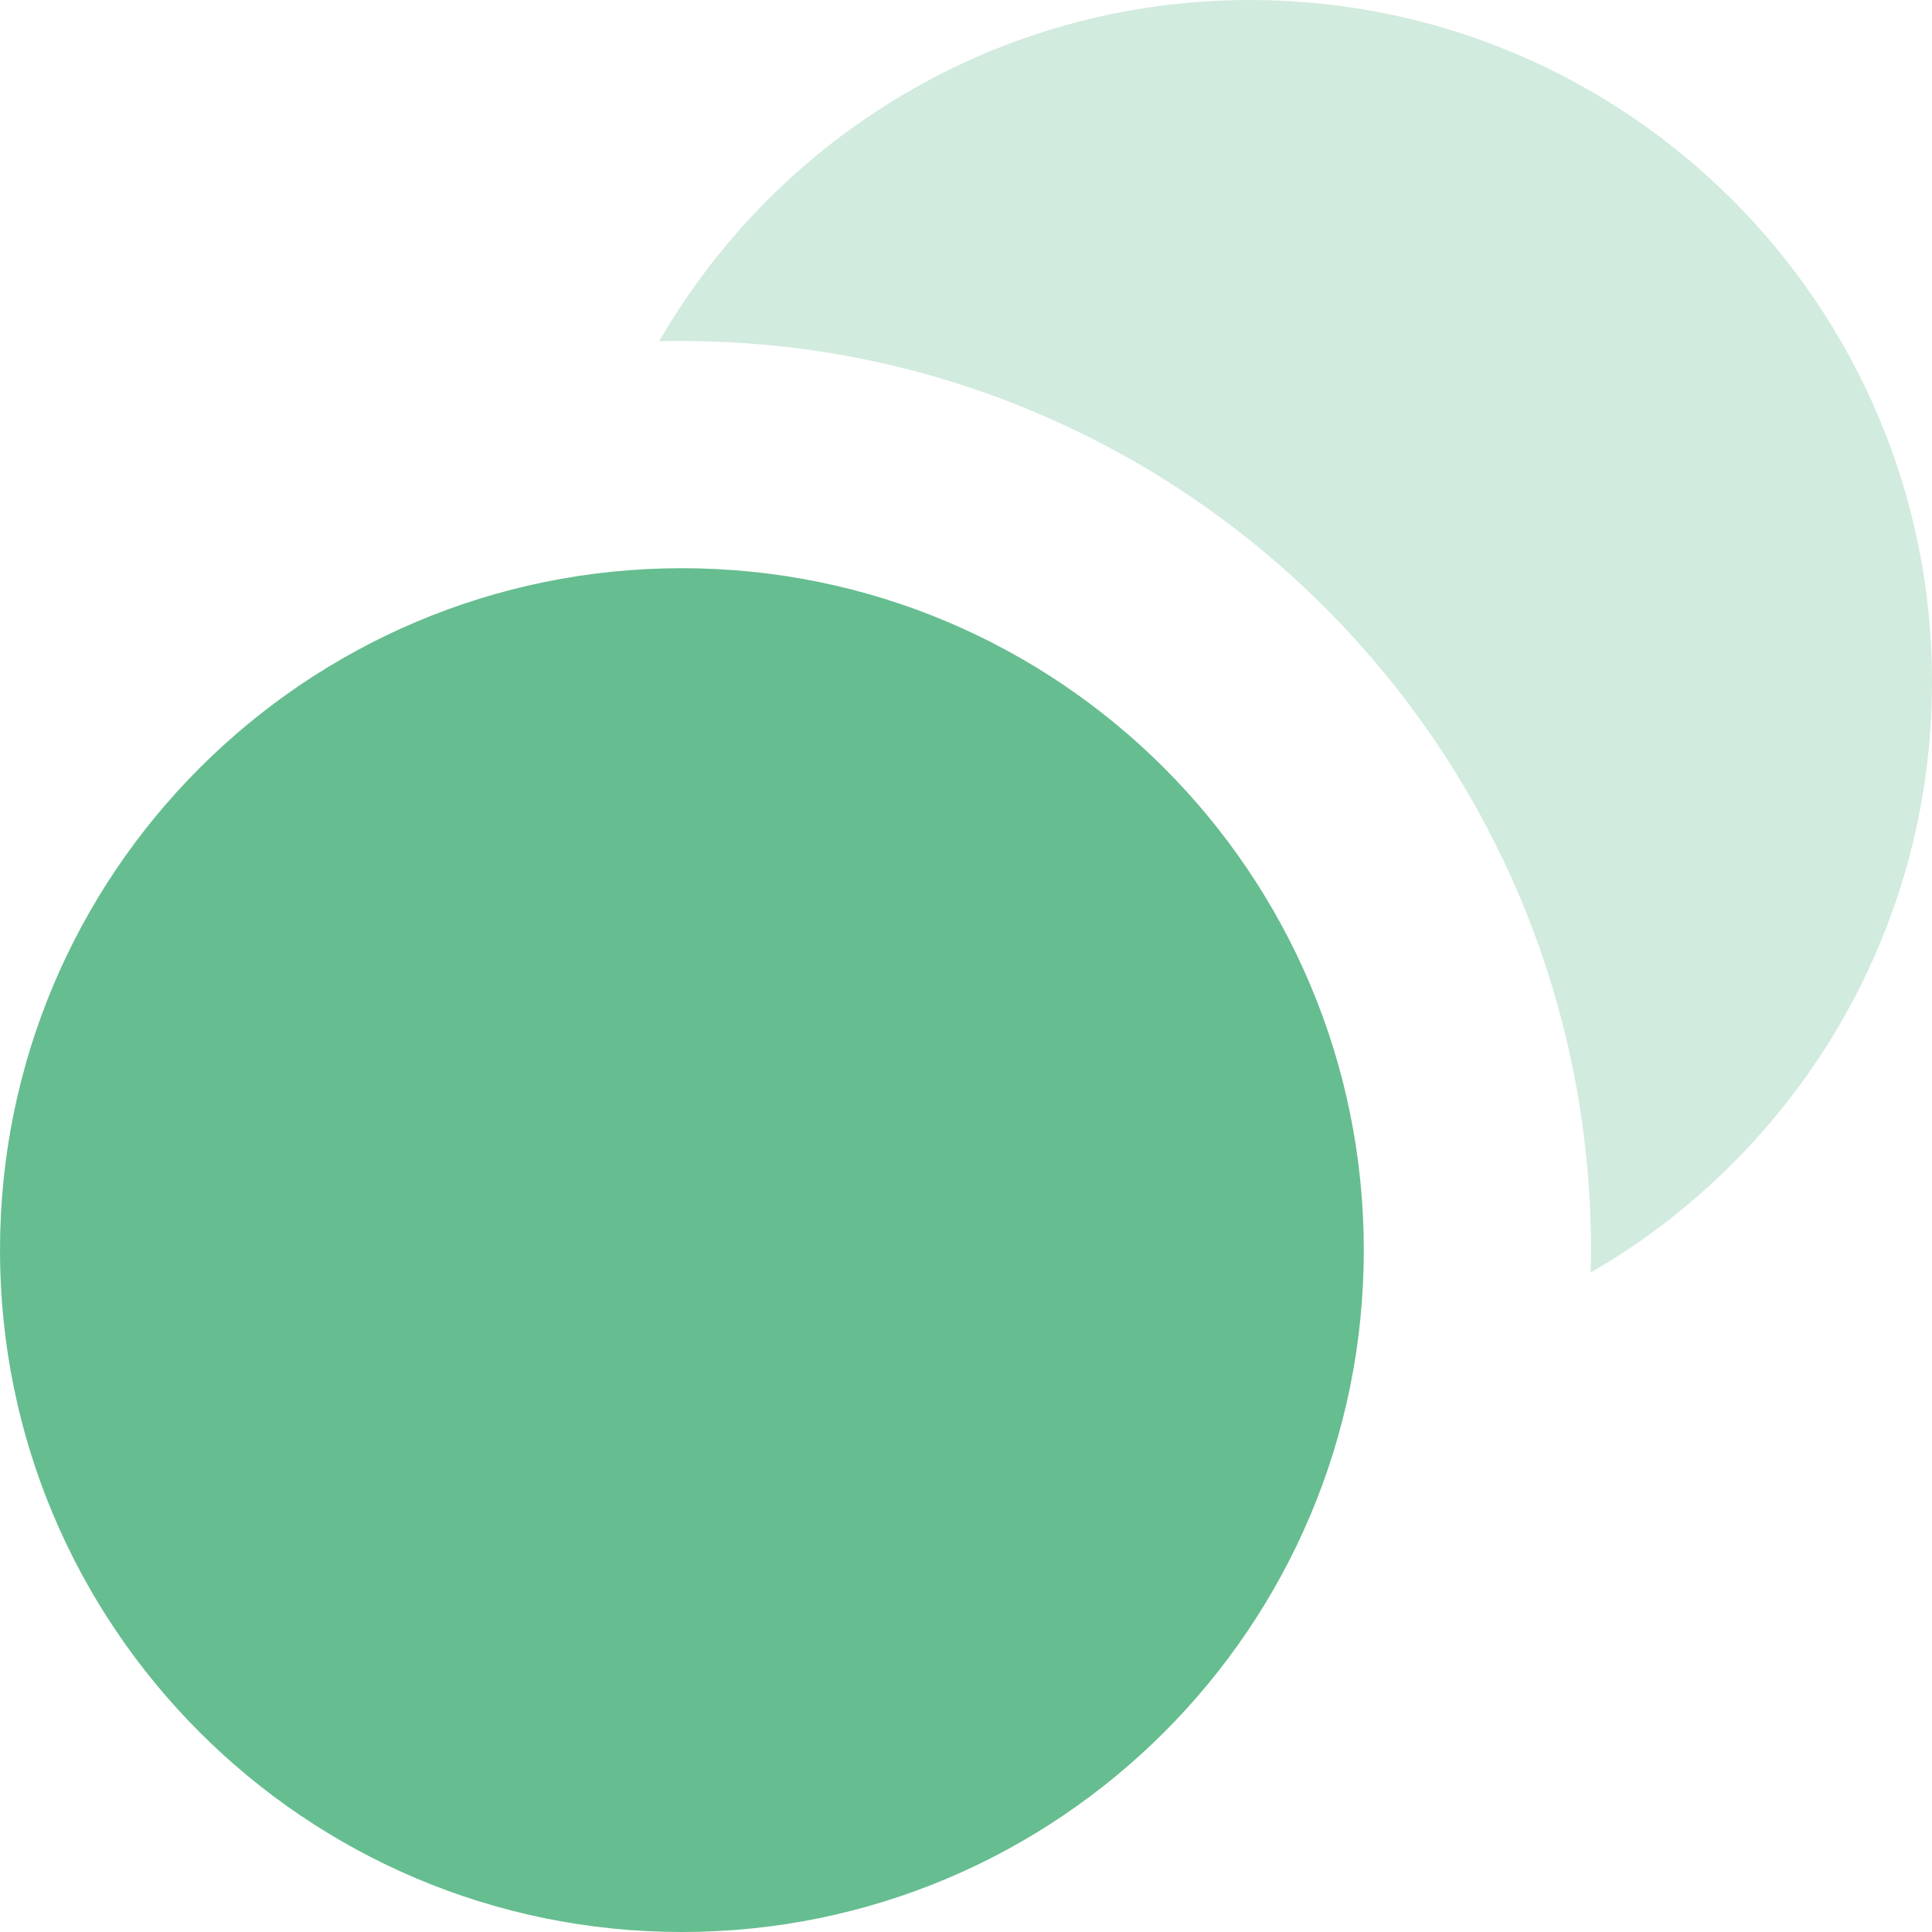 <svg xmlns="http://www.w3.org/2000/svg" width="10" height="10" viewBox="0 0 10 10" fill="none">
<path d="M3.529 10C5.479 10 7.059 8.42 7.059 6.471C7.059 4.521 5.479 2.941 3.529 2.941C1.58 2.941 0 4.521 0 6.471C0 8.42 1.58 10 3.529 10Z" fill="#66BD90"/>
<path opacity="0.3" fill-rule="evenodd" clip-rule="evenodd" d="M3.412 1.766C4.022 0.71 5.163 0 6.47 0C8.419 0 10 1.58 10 3.529C10 4.836 9.289 5.977 8.233 6.587C8.234 6.549 8.235 6.51 8.235 6.471C8.235 3.872 6.128 1.765 3.529 1.765C3.49 1.765 3.451 1.765 3.412 1.766Z" fill="#66BD90"/>
</svg>